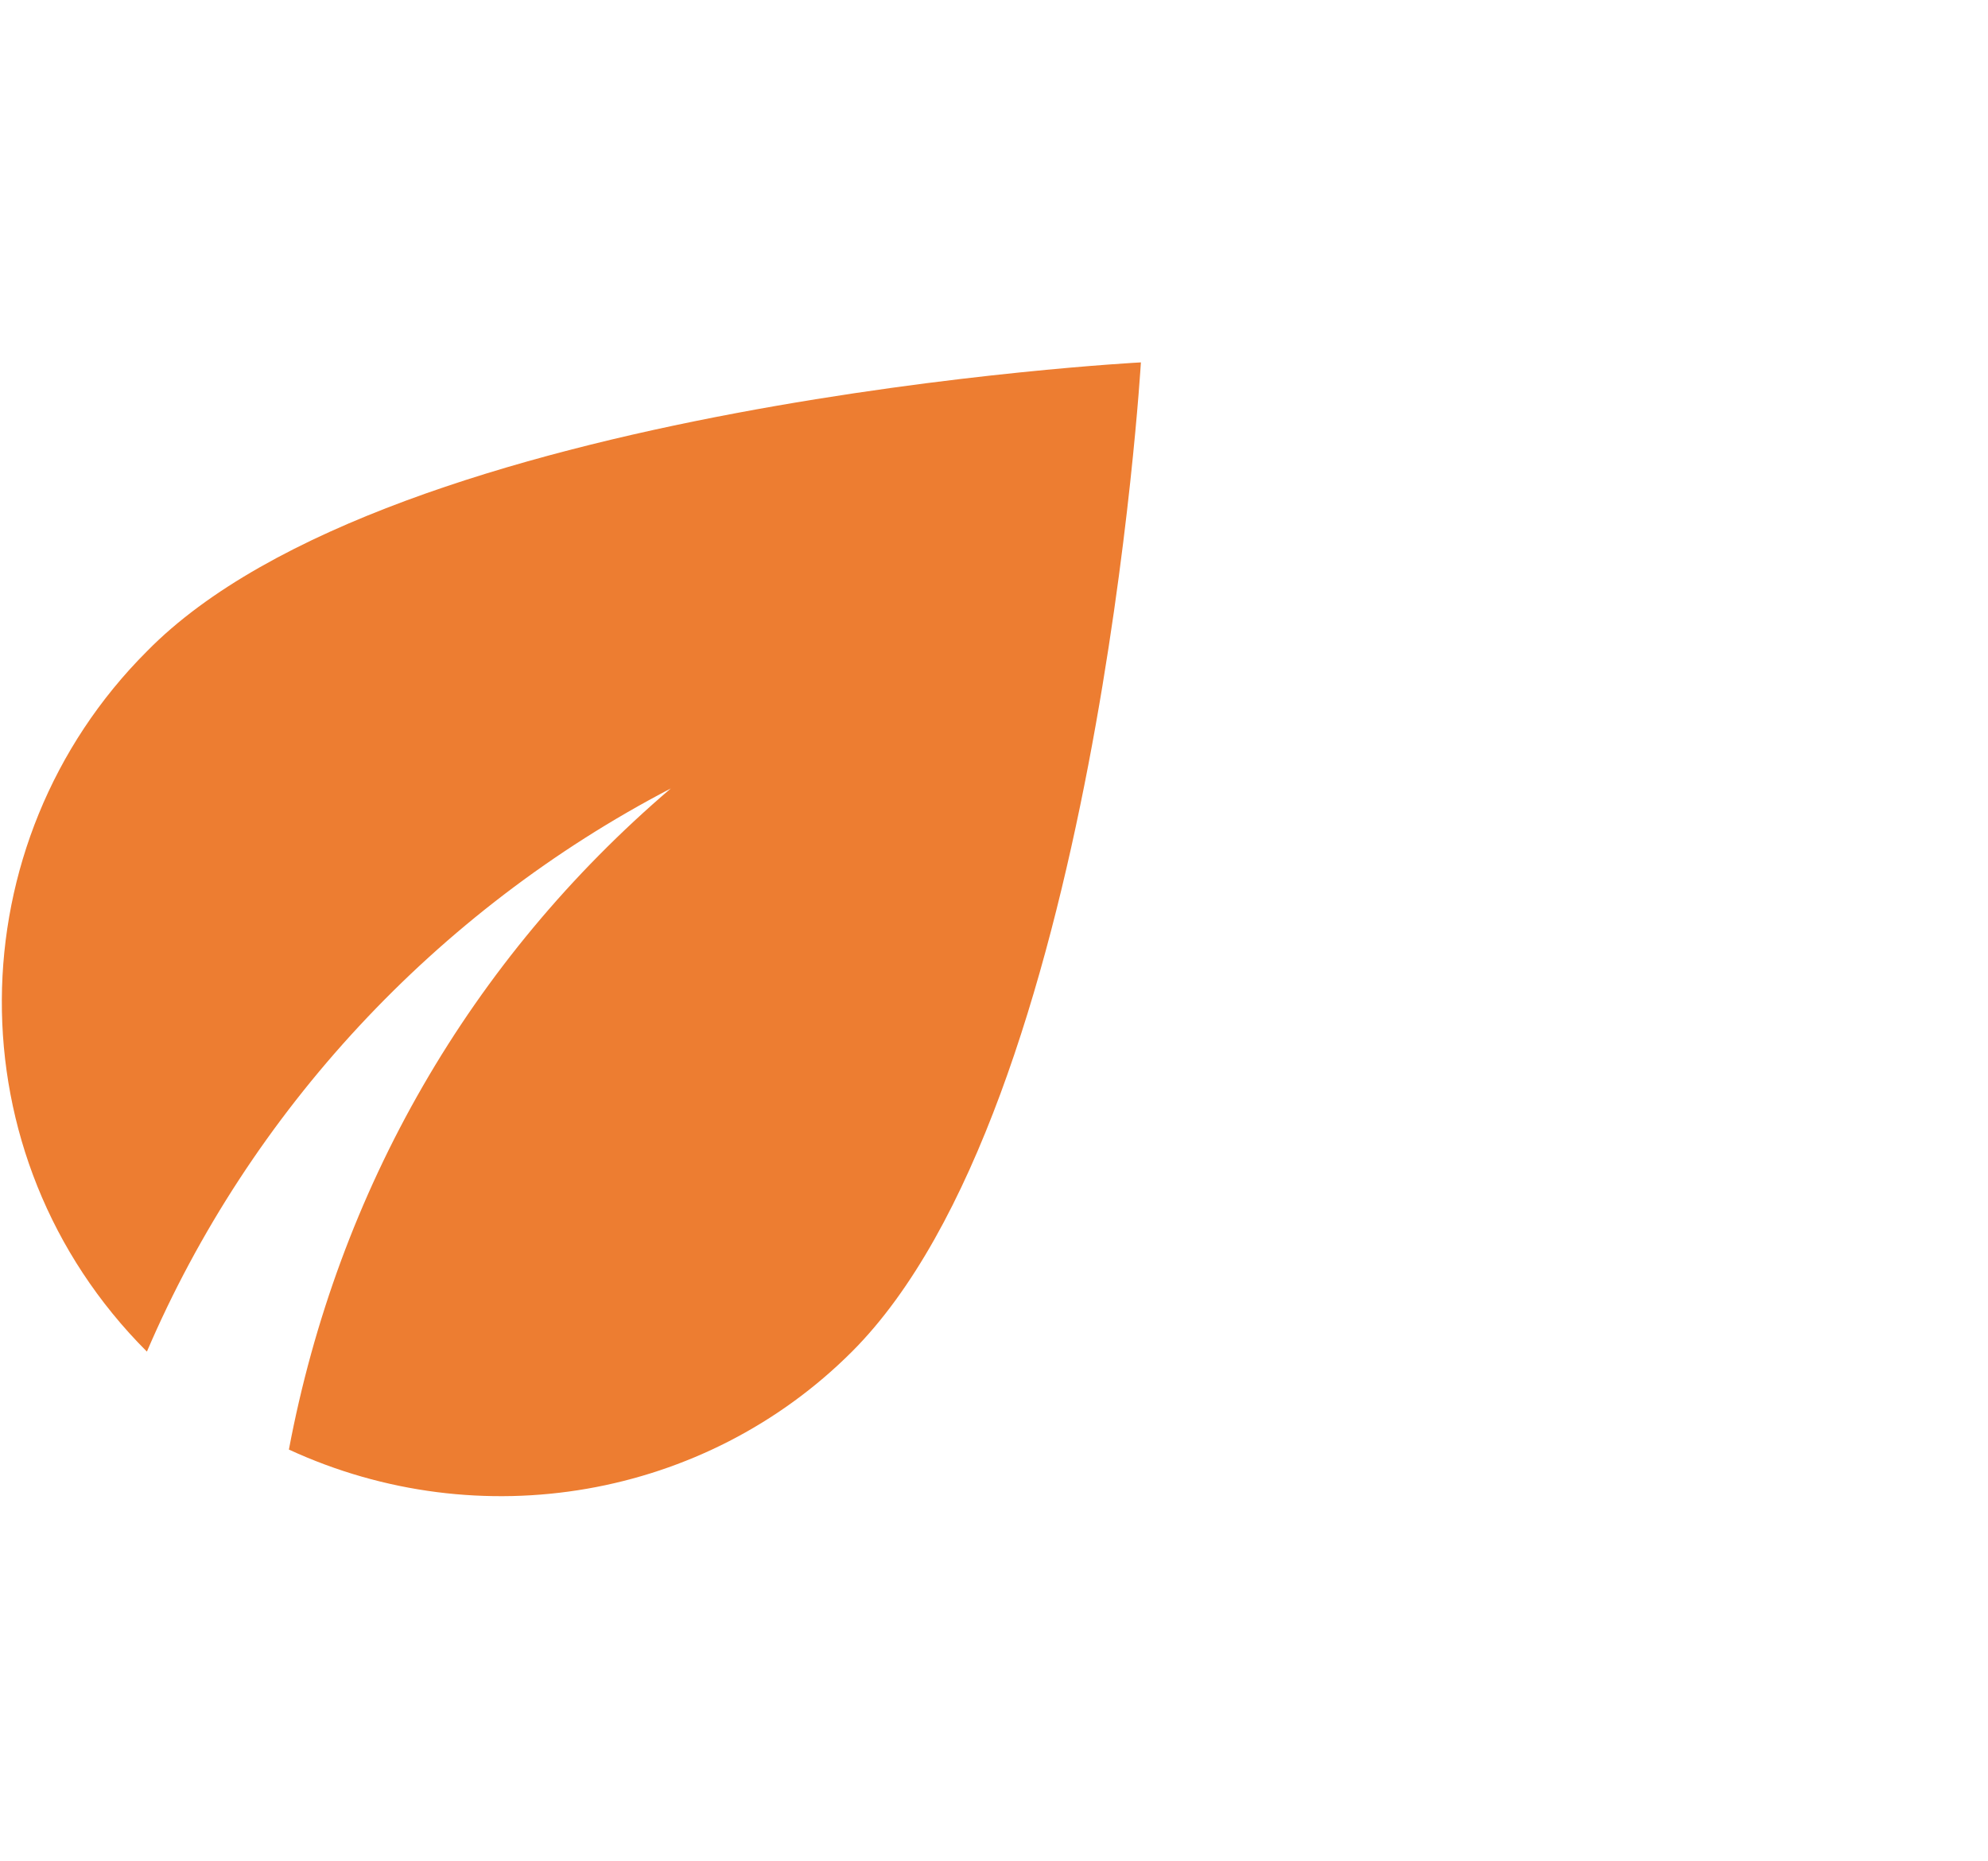 <?xml version="1.0" encoding="utf-8"?>
<!-- Generator: Adobe Illustrator 24.3.0, SVG Export Plug-In . SVG Version: 6.00 Build 0)  -->
<svg version="1.1" id="Layer_1" xmlns="http://www.w3.org/2000/svg" xmlns:xlink="http://www.w3.org/1999/xlink" x="0px" y="0px"
	 viewBox="0 0 40.6 38" style="enable-background:new 0 0 40.6 38;" xml:space="preserve">
<style type="text/css">
	.st0{fill:none;}
	.st1{fill:#ED7D31;}
</style>
<rect x="2.6" class="st0" width="38" height="38"/>
<path class="st1" d="M3,13.3c-3.9,3.9-4,10.3,0,14.3c2.1-4.9,5.9-9,10.7-11.5c-4.1,3.5-6.8,8.2-7.8,13.5c3.9,1.8,8.5,1,11.5-2
	c5-5,5.9-20.2,5.9-20.2S8,8.2,3,13.3z"/>
</svg>
